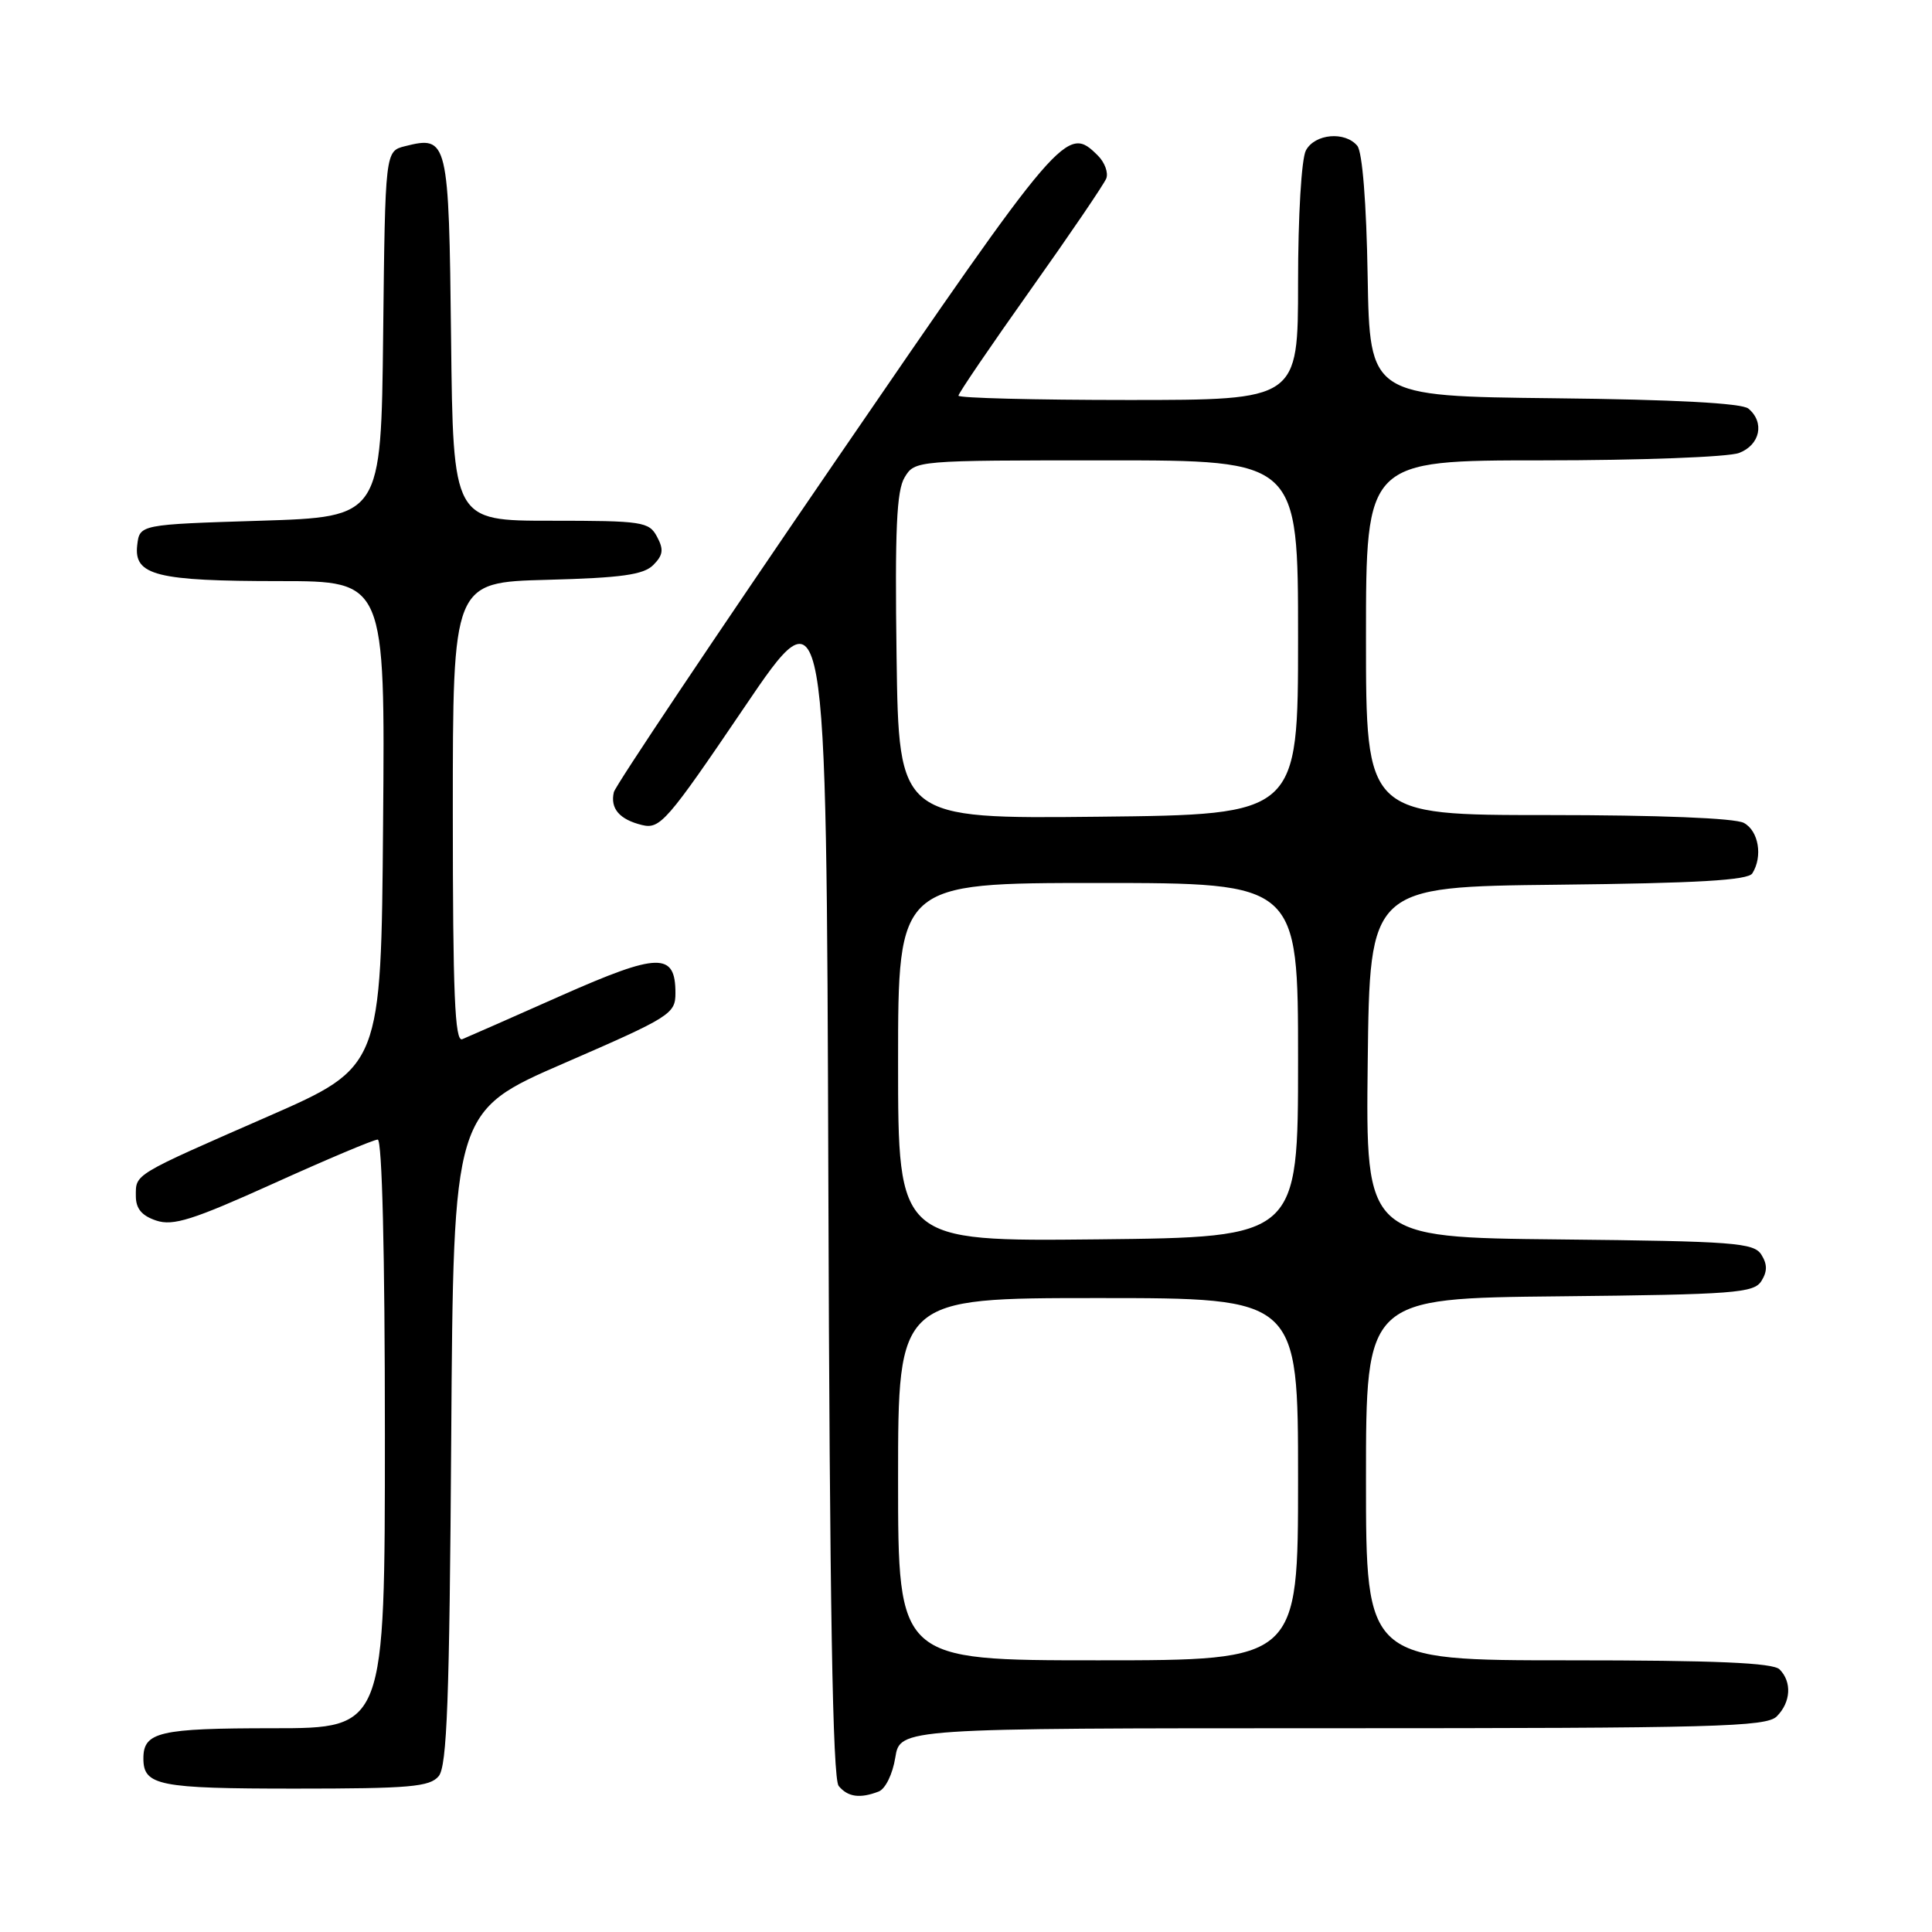 <?xml version="1.0" encoding="UTF-8" standalone="no"?>
<!DOCTYPE svg PUBLIC "-//W3C//DTD SVG 1.1//EN" "http://www.w3.org/Graphics/SVG/1.1/DTD/svg11.dtd" >
<svg xmlns="http://www.w3.org/2000/svg" xmlns:xlink="http://www.w3.org/1999/xlink" version="1.1" viewBox="0 0 256 256">
 <g >
 <path fill="currentColor"
d=" M 116.42 237.39 C 117.32 237.05 118.28 235.08 118.63 232.89 C 119.26 229.00 119.26 229.00 176.56 229.00 C 227.31 229.00 234.04 228.82 235.43 227.43 C 237.30 225.56 237.46 222.86 235.80 221.20 C 234.93 220.33 227.31 220.00 207.80 220.00 C 181.00 220.00 181.00 220.00 181.00 196.02 C 181.00 172.03 181.00 172.03 206.64 171.77 C 229.80 171.53 232.39 171.33 233.39 169.75 C 234.19 168.47 234.19 167.53 233.39 166.25 C 232.39 164.67 229.80 164.47 206.62 164.23 C 180.96 163.97 180.96 163.97 181.23 140.73 C 181.50 117.50 181.50 117.50 206.45 117.23 C 224.88 117.03 231.61 116.64 232.19 115.73 C 233.60 113.50 233.03 110.09 231.07 109.04 C 229.89 108.40 219.74 108.00 205.07 108.00 C 181.00 108.00 181.00 108.00 181.00 84.50 C 181.00 61.00 181.00 61.00 204.43 61.00 C 217.32 61.00 229.02 60.56 230.43 60.02 C 233.23 58.96 233.86 55.96 231.67 54.14 C 230.80 53.42 221.88 52.94 205.92 52.77 C 181.50 52.50 181.50 52.50 181.22 36.57 C 181.06 26.90 180.52 20.12 179.85 19.32 C 178.22 17.36 174.22 17.72 173.04 19.93 C 172.45 21.03 172.00 28.62 172.00 37.43 C 172.00 53.00 172.00 53.00 149.50 53.00 C 137.12 53.00 127.00 52.74 127.00 52.43 C 127.00 52.11 131.29 45.82 136.53 38.43 C 141.77 31.05 146.30 24.39 146.59 23.64 C 146.88 22.88 146.38 21.52 145.49 20.63 C 141.35 16.50 140.88 17.05 110.60 61.24 C 94.71 84.44 81.54 104.11 81.34 104.96 C 80.83 107.13 82.08 108.59 85.07 109.32 C 87.46 109.90 88.37 108.86 98.57 93.81 C 109.50 77.67 109.50 77.67 109.76 156.49 C 109.94 212.70 110.33 235.70 111.13 236.65 C 112.34 238.12 113.95 238.34 116.42 237.39 Z  M 58.13 235.35 C 59.23 234.02 59.56 225.31 59.79 190.47 C 60.08 147.24 60.08 147.24 74.79 140.86 C 88.85 134.75 89.50 134.34 89.50 131.59 C 89.50 126.16 87.28 126.20 74.37 131.92 C 67.84 134.82 61.94 137.42 61.25 137.70 C 60.27 138.10 60.00 131.72 60.00 107.69 C 60.00 77.16 60.00 77.16 72.47 76.83 C 82.35 76.57 85.27 76.16 86.56 74.87 C 87.87 73.56 87.97 72.81 87.06 71.12 C 86.00 69.13 85.14 69.00 72.98 69.00 C 60.04 69.00 60.04 69.00 59.77 44.86 C 59.48 18.48 59.35 17.94 53.67 19.37 C 51.04 20.03 51.04 20.03 50.77 44.26 C 50.50 68.50 50.50 68.50 34.50 69.00 C 18.50 69.50 18.50 69.50 18.18 72.25 C 17.72 76.24 20.73 77.00 37.08 77.00 C 51.03 77.00 51.03 77.00 50.76 109.18 C 50.50 141.37 50.50 141.37 35.50 147.94 C 17.52 155.81 18.00 155.53 18.00 158.48 C 18.00 160.15 18.78 161.09 20.70 161.73 C 22.94 162.48 25.55 161.65 36.24 156.82 C 43.31 153.62 49.52 151.00 50.05 151.00 C 50.63 151.00 51.00 165.98 51.00 190.00 C 51.00 229.00 51.00 229.00 36.20 229.00 C 21.09 229.00 19.00 229.49 19.00 233.00 C 19.00 236.60 21.00 237.00 39.08 237.00 C 54.30 237.00 56.95 236.77 58.13 235.35 Z  M 119.00 196.00 C 119.00 172.00 119.00 172.00 145.50 172.00 C 172.00 172.00 172.00 172.00 172.00 196.00 C 172.00 220.00 172.00 220.00 145.50 220.00 C 119.00 220.00 119.00 220.00 119.00 196.00 Z  M 119.00 140.75 C 119.00 117.00 119.00 117.00 145.50 117.00 C 172.00 117.00 172.00 117.00 172.00 140.47 C 172.00 163.94 172.00 163.94 145.50 164.22 C 119.00 164.50 119.00 164.50 119.00 140.75 Z  M 118.80 87.00 C 118.57 70.18 118.80 65.01 119.87 63.25 C 121.22 61.01 121.36 61.00 146.62 61.00 C 172.00 61.00 172.00 61.00 172.00 84.47 C 172.00 107.94 172.00 107.94 145.55 108.22 C 119.10 108.50 119.10 108.50 118.80 87.00 Z "/>
</g>
</svg>